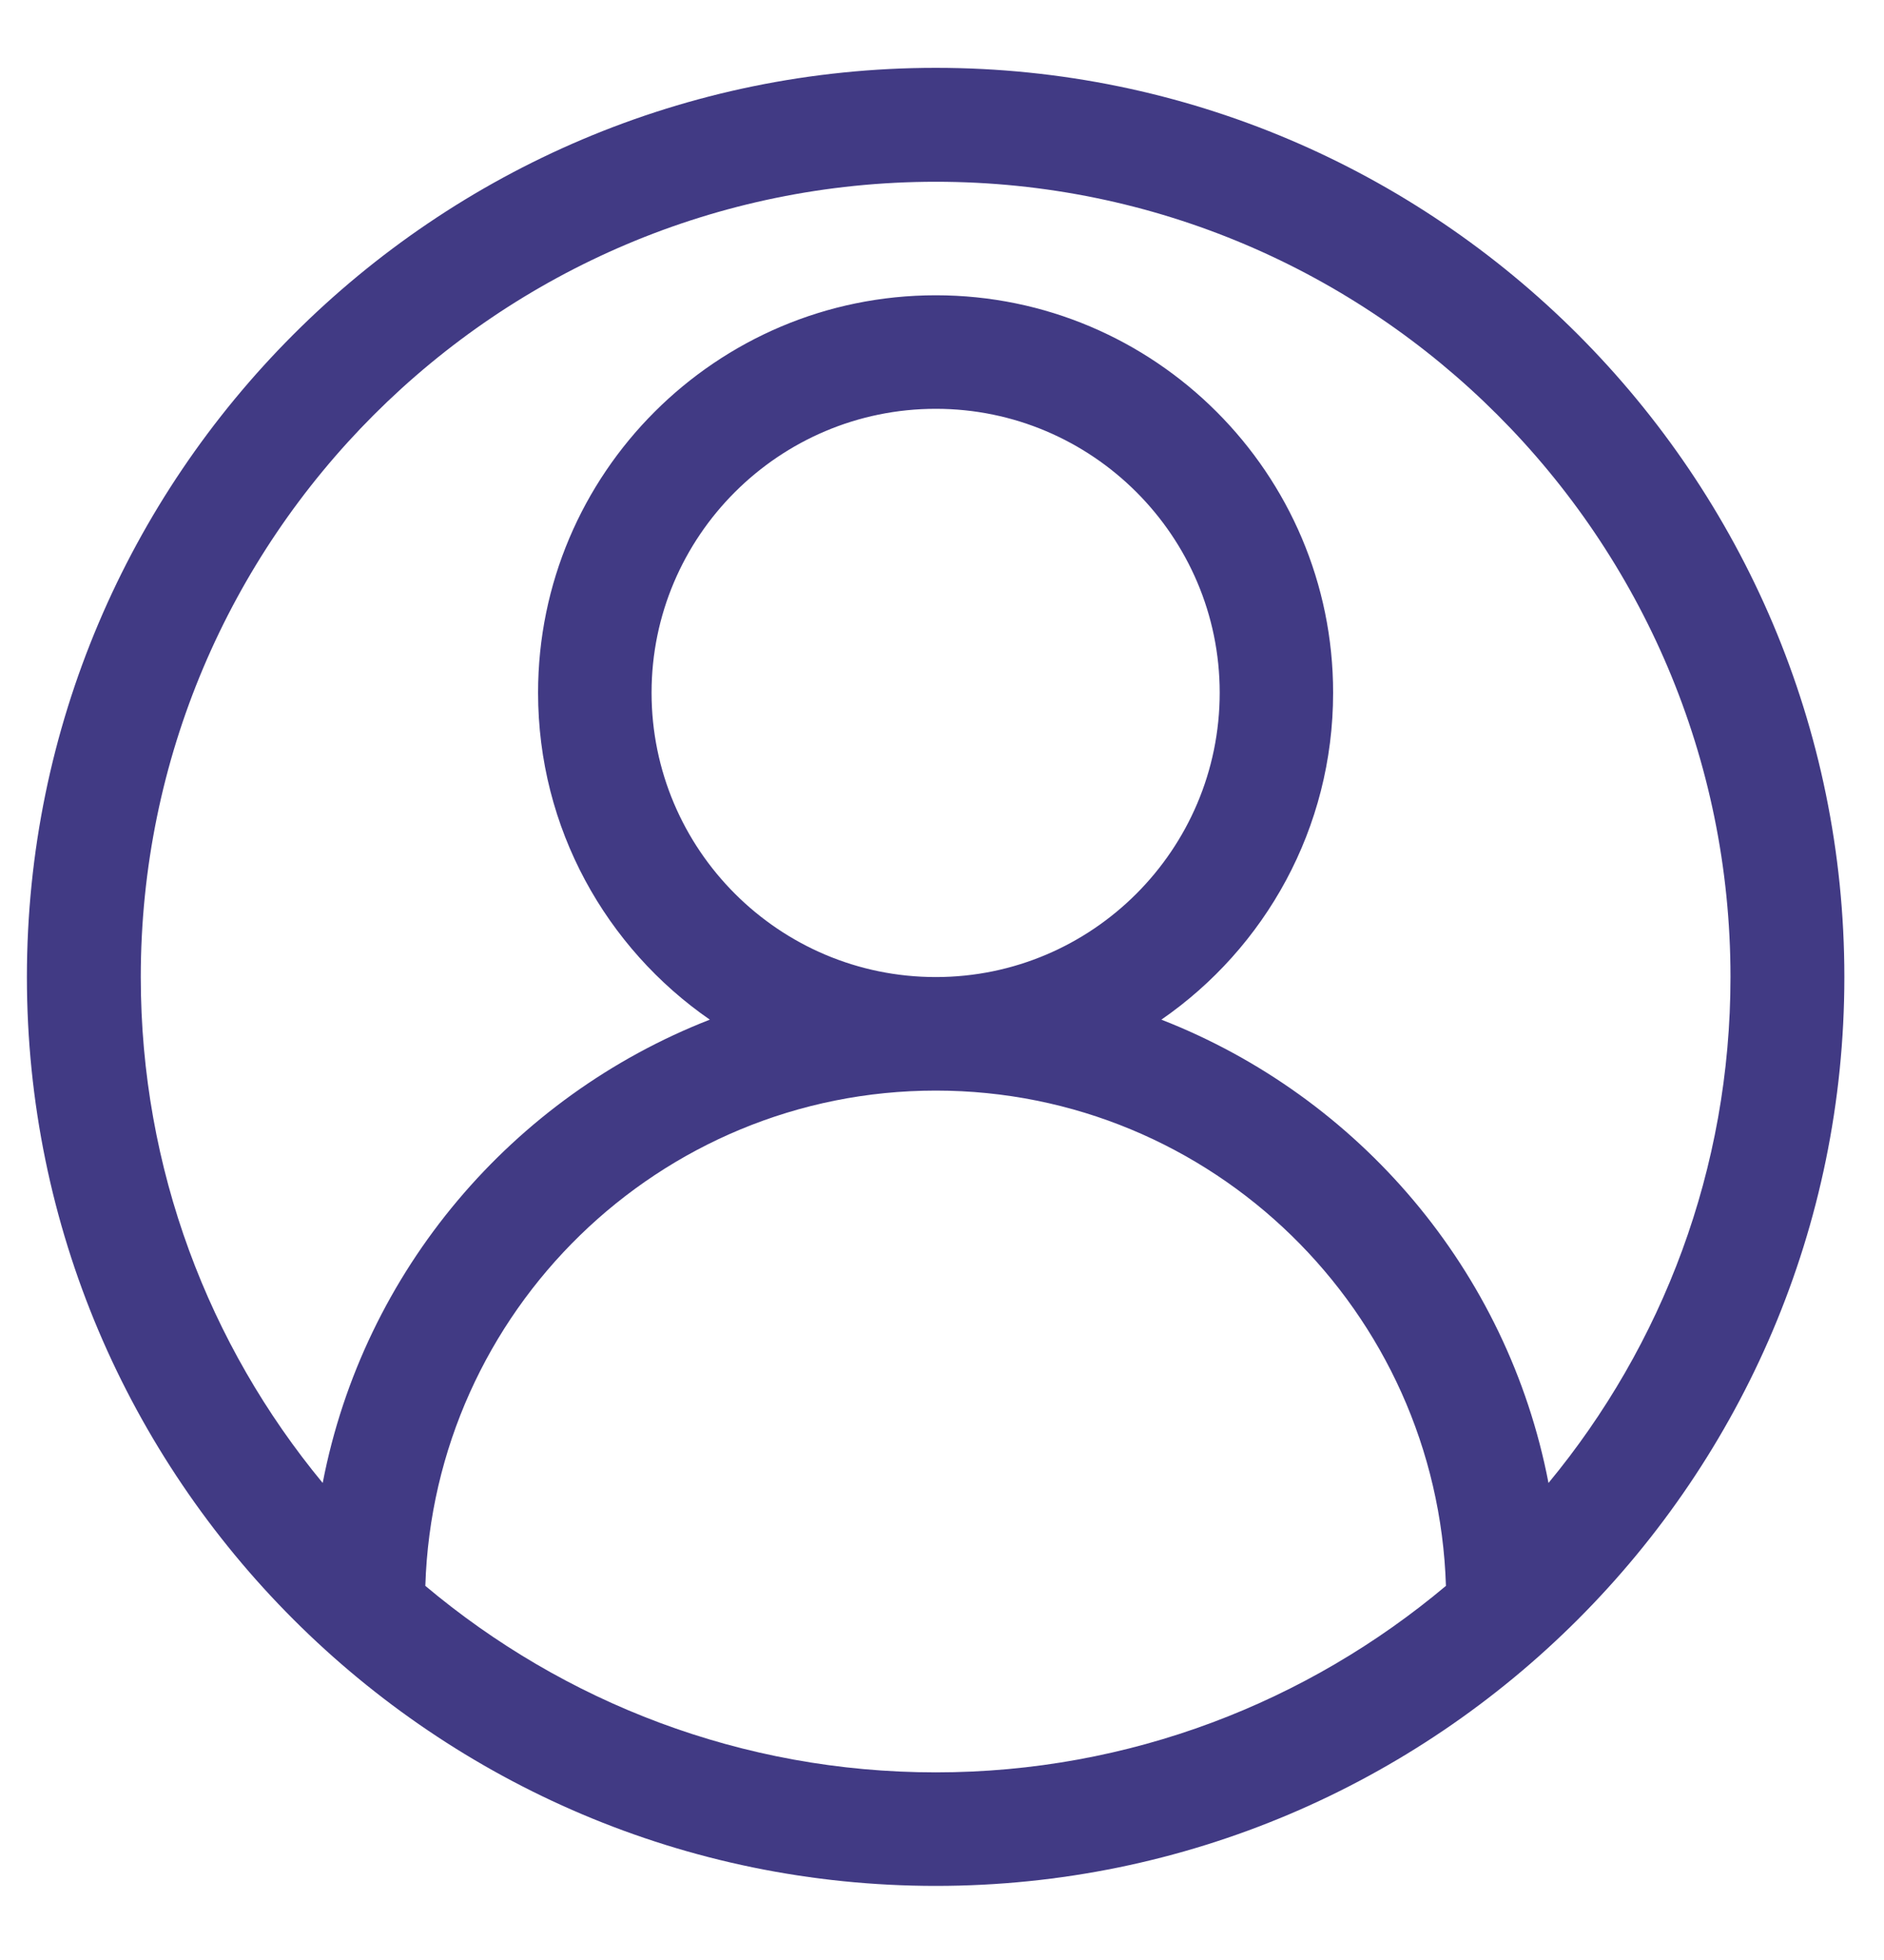 <svg width="25" height="26" viewBox="0 0 25 26" fill="none" xmlns="http://www.w3.org/2000/svg">
<path d="M12.418 0.9C5.766 0.9 0.357 6.313 0.357 12.961C0.357 19.608 5.766 25.017 12.418 25.017C19.065 25.017 24.474 19.608 24.474 12.961C24.474 6.313 19.065 0.9 12.418 0.9ZM5.644 21.037C5.757 17.397 8.746 14.467 12.418 14.467C16.085 14.467 19.074 17.397 19.187 21.037C17.351 22.579 14.991 23.511 12.418 23.511C9.84 23.511 7.479 22.579 5.644 21.037ZM8.646 9.189C8.646 7.114 10.338 5.423 12.418 5.423C14.493 5.423 16.185 7.114 16.185 9.189C16.185 11.27 14.493 12.961 12.418 12.961C10.338 12.961 8.646 11.27 8.646 9.189ZM20.548 19.672C20.006 16.854 18.03 14.548 15.411 13.526C16.786 12.576 17.69 10.989 17.69 9.189C17.69 6.282 15.325 3.917 12.418 3.917C9.505 3.917 7.14 6.282 7.14 9.189C7.14 10.989 8.045 12.576 9.419 13.526C6.801 14.548 4.825 16.854 4.282 19.672C2.772 17.845 1.868 15.507 1.868 12.961C1.868 7.141 6.598 2.411 12.418 2.411C18.233 2.411 22.963 7.141 22.963 12.961C22.963 15.507 22.059 17.845 20.548 19.672Z" fill="#413A84"/>
</svg>
